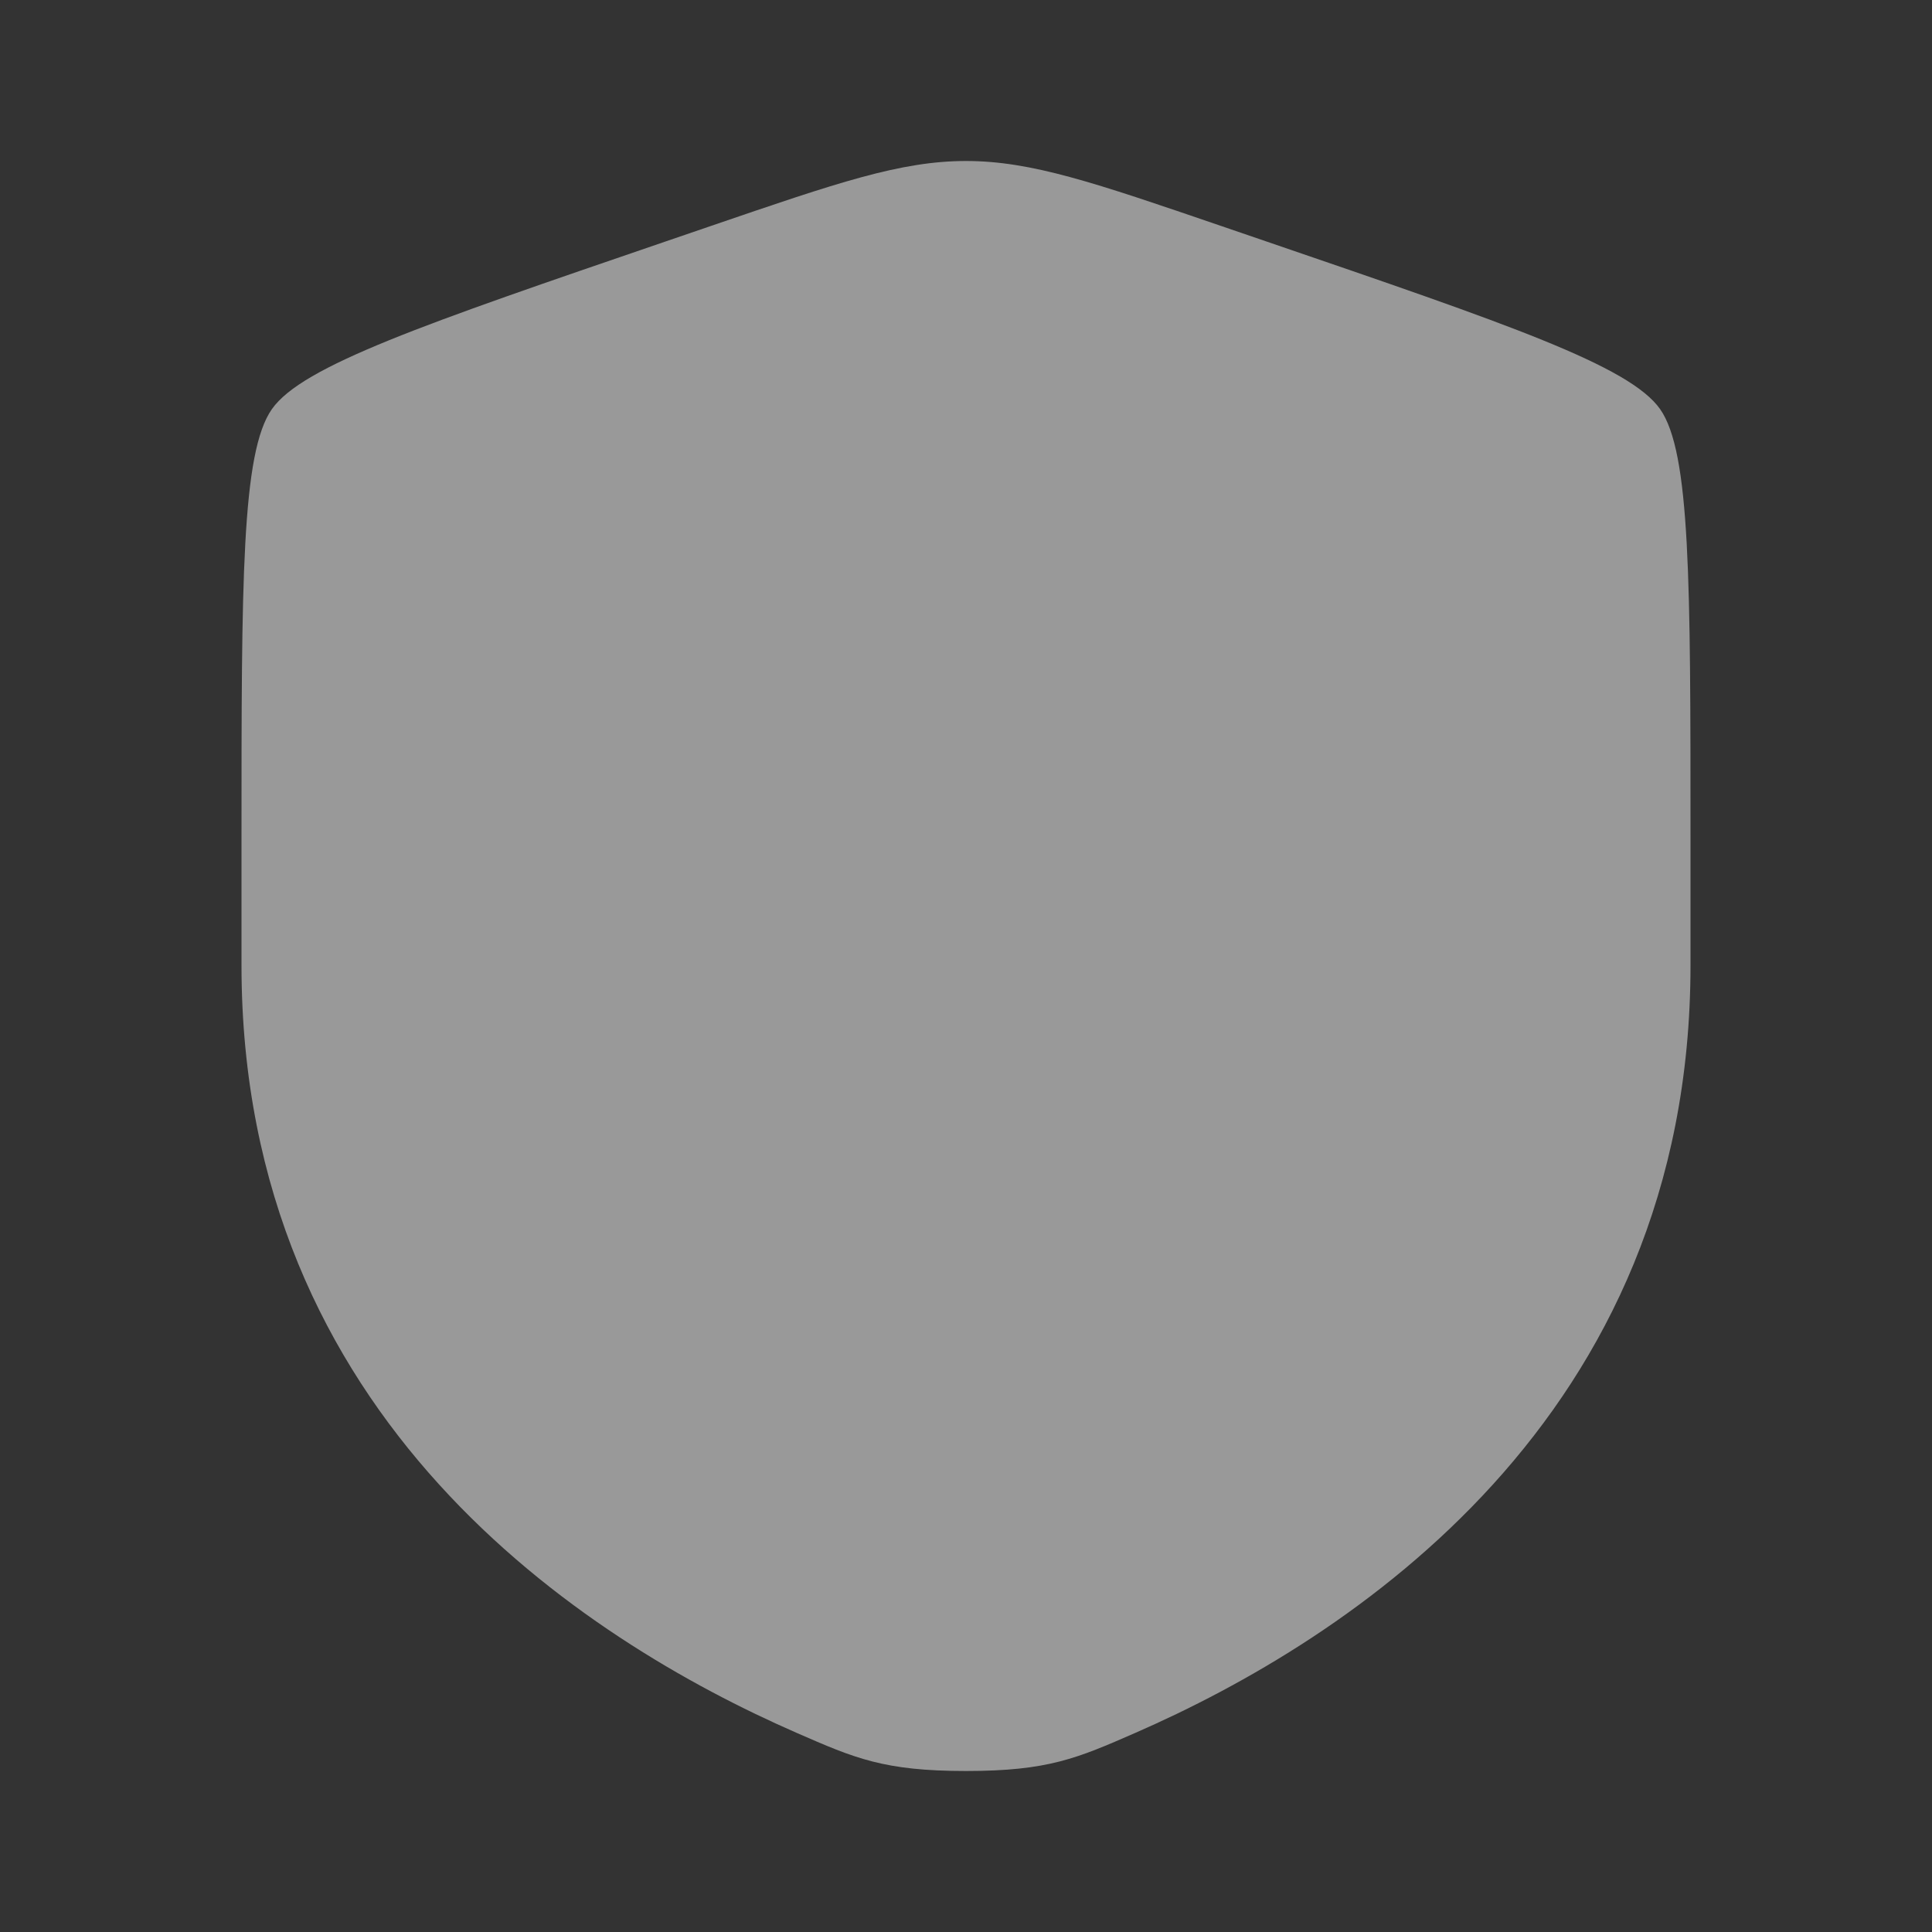 <svg width="800" height="800" viewBox="0 0 800 800" fill="none" xmlns="http://www.w3.org/2000/svg">
<rect x="0" y="0" width="800" height="800" fill="#333333" stroke="none"/>
<path opacity="0.5" d="M112.584 169.414C100 187.343 100 240.636 100 347.223V399.713C100 587.647 241.299 678.85 329.952 717.577C354 728.08 366.023 733.333 400 733.333C433.977 733.333 446 728.08 470.047 717.577C558.7 678.85 700 587.647 700 399.713V347.223C700 240.636 700 187.343 687.417 169.414C674.833 151.485 624.723 134.332 524.503 100.026L505.41 93.491C453.167 75.608 427.047 66.667 400 66.667C372.953 66.667 346.833 75.608 294.591 93.491L275.497 100.026C175.277 134.332 125.168 151.485 112.584 169.414Z" fill="white"/>
</svg>
